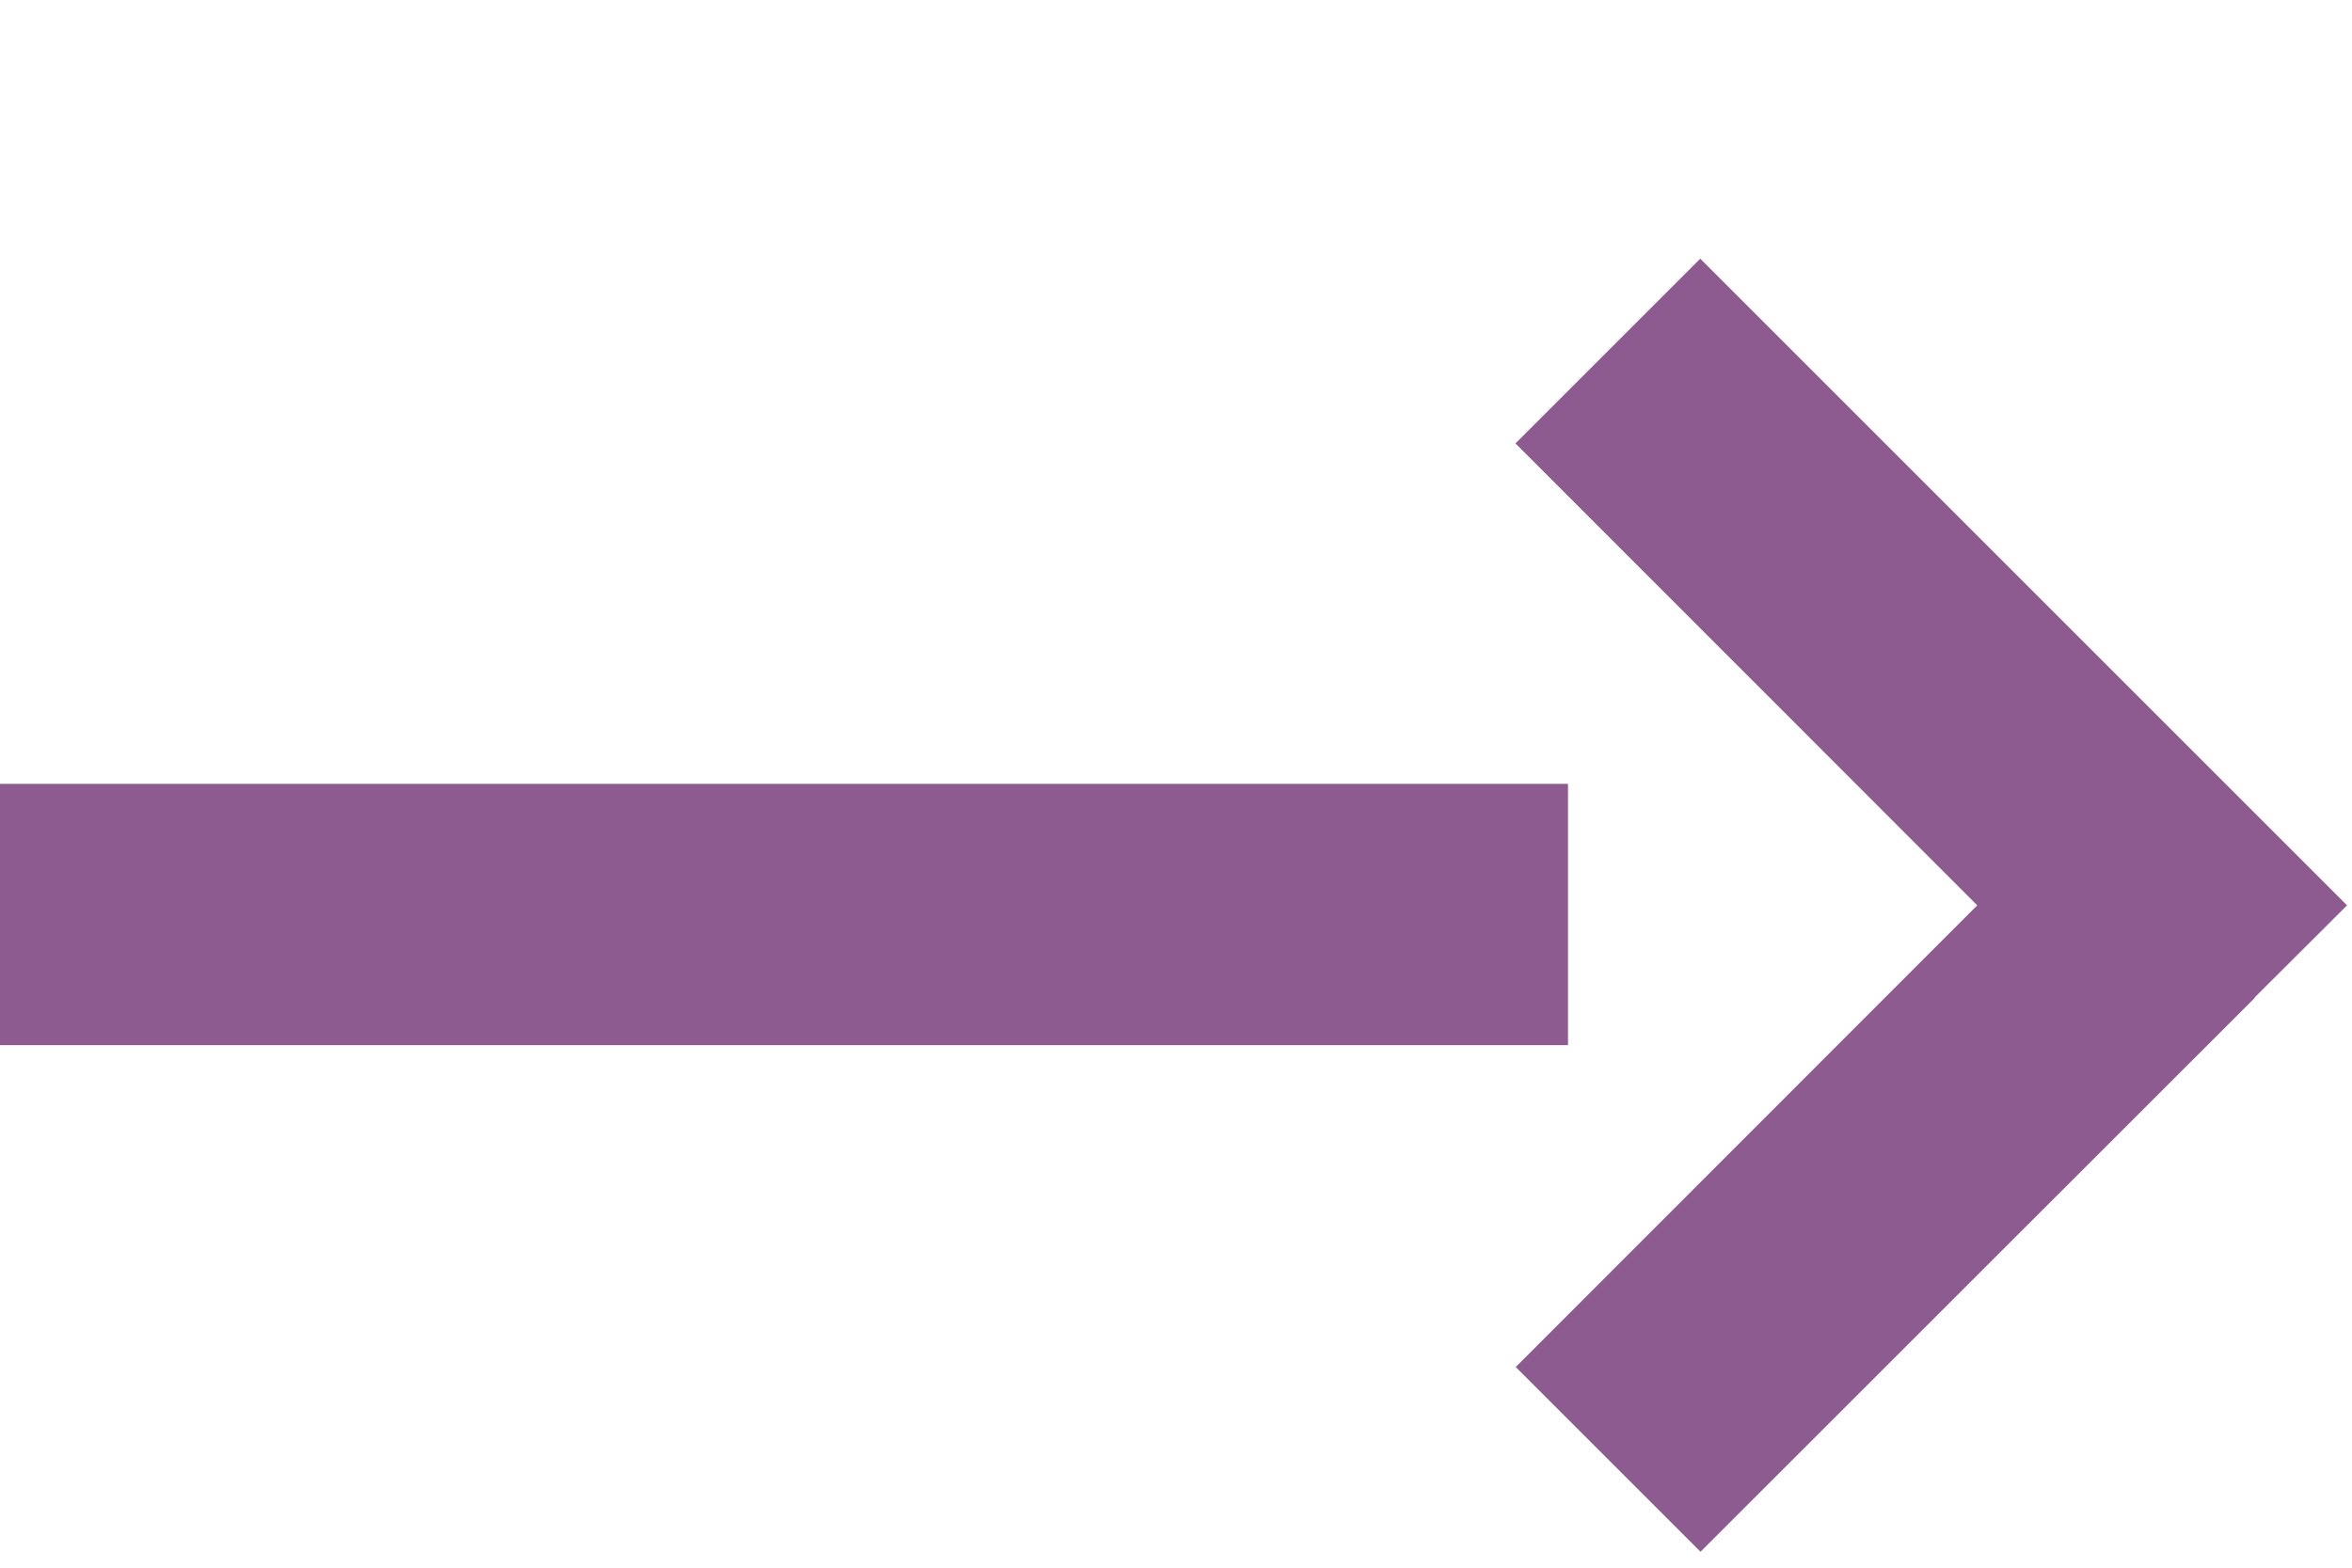 <svg width="9" height="6" fill="none" xmlns="http://www.w3.org/2000/svg"><path fill-rule="evenodd" clip-rule="evenodd" d="M8.627 3.818l.354-.353-.354-.354L6.506.99l-.707.707 1.767 1.768L5.8 5.232l.707.707 2.121-2.12zM0 4h6V3H0v1z" fill="#8D5B8F"/></svg>